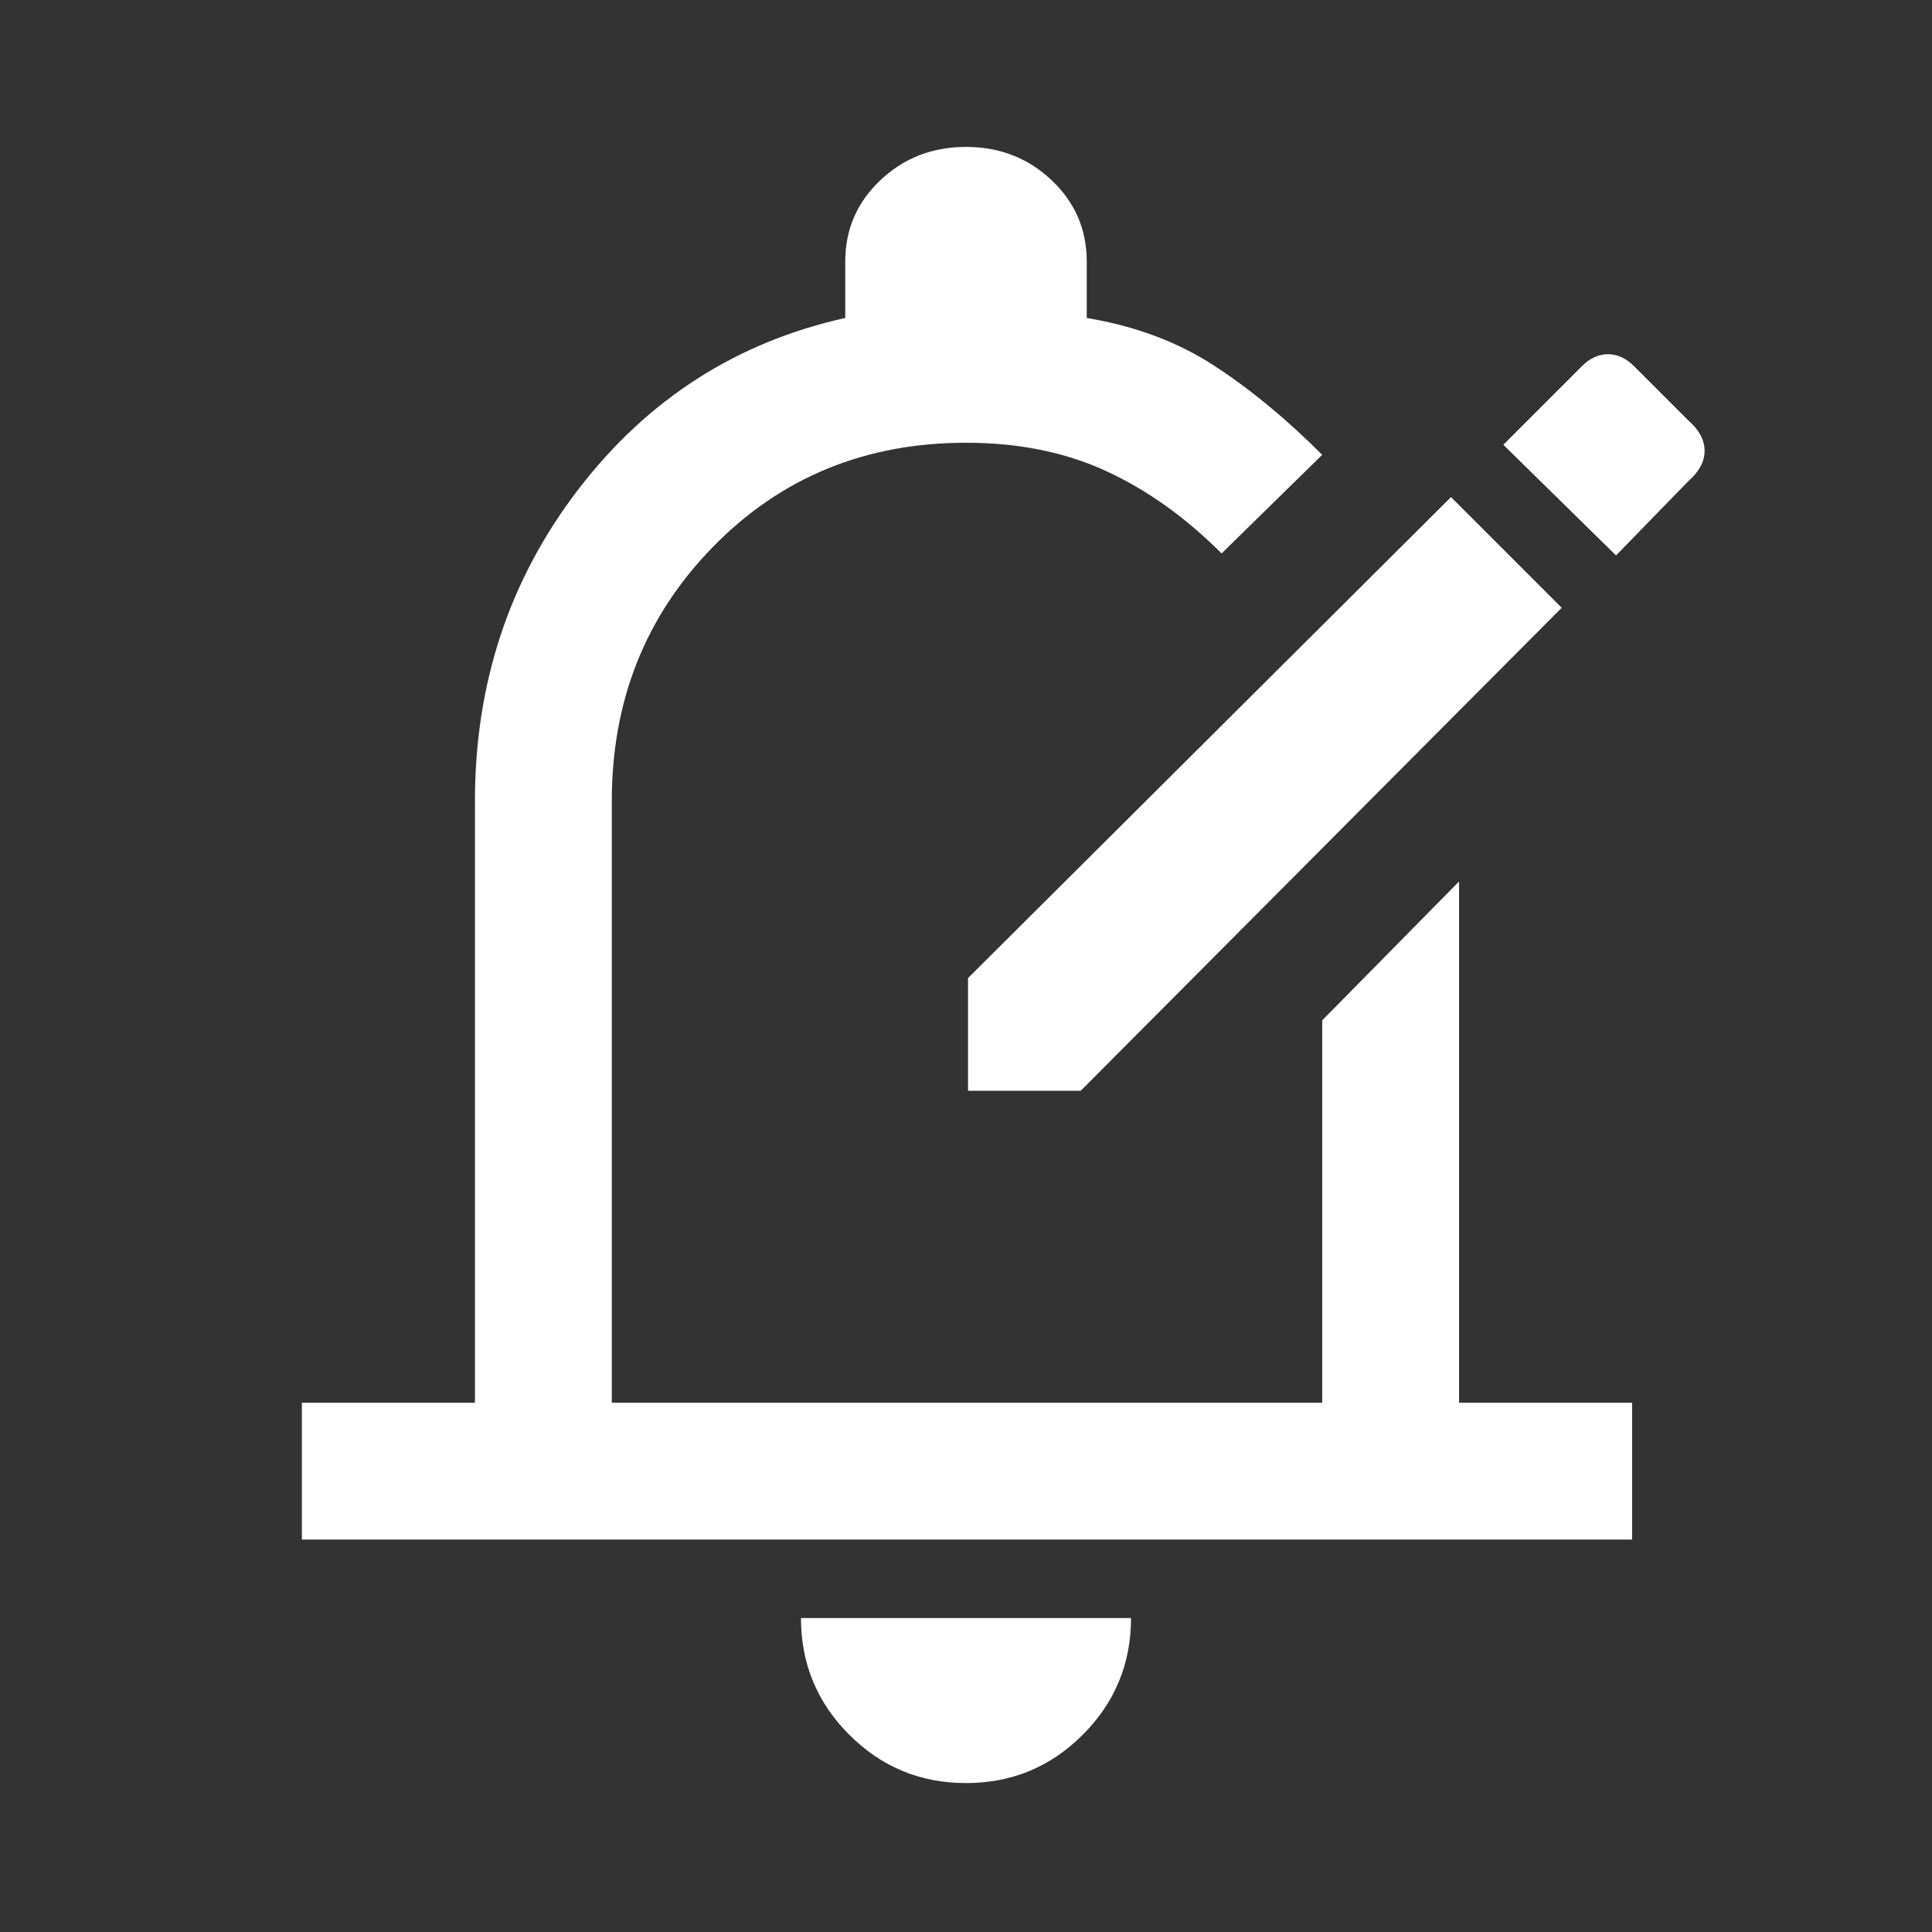 <svg xmlns="http://www.w3.org/2000/svg" height="48" width="48"><rect width="100%" height="100%" fill="#333333" stroke="none"/><path fill="#FFFFFF" d="M24.05 27.1V24.3L36.05 12.35L38.8 15.1L26.85 27.1ZM40.15 13.8 41.95 11.95Q42.35 11.6 42.35 11.2Q42.35 10.8 41.95 10.45L40.6 9.1Q40.3 8.8 39.95 8.8Q39.6 8.8 39.3 9.1L37.35 11.05ZM7.5 38.25V34.85H11.8V19.9Q11.8 15.5 14.375 12.15Q16.95 8.8 21 7.9V6.5Q21 5.3 21.875 4.475Q22.75 3.65 24 3.65Q25.25 3.65 26.125 4.475Q27 5.3 27 6.5V7.9Q28.8 8.2 30.15 9.075Q31.5 9.95 32.85 11.3L30.35 13.75Q29 12.4 27.475 11.7Q25.95 11 24 11Q20.25 11 17.725 13.575Q15.2 16.15 15.2 19.9V34.85H32.85V25.35L36.25 21.9V34.85H40.55V38.25ZM24 44.3Q22.3 44.3 21.1 43.1Q19.9 41.9 19.9 40.2H28.1Q28.1 41.9 26.9 43.1Q25.7 44.3 24 44.3ZM24.05 22.9Q24.05 22.9 24.05 22.9Q24.05 22.9 24.05 22.9Q24.05 22.9 24.05 22.9Q24.05 22.9 24.05 22.9Z"/></svg>
